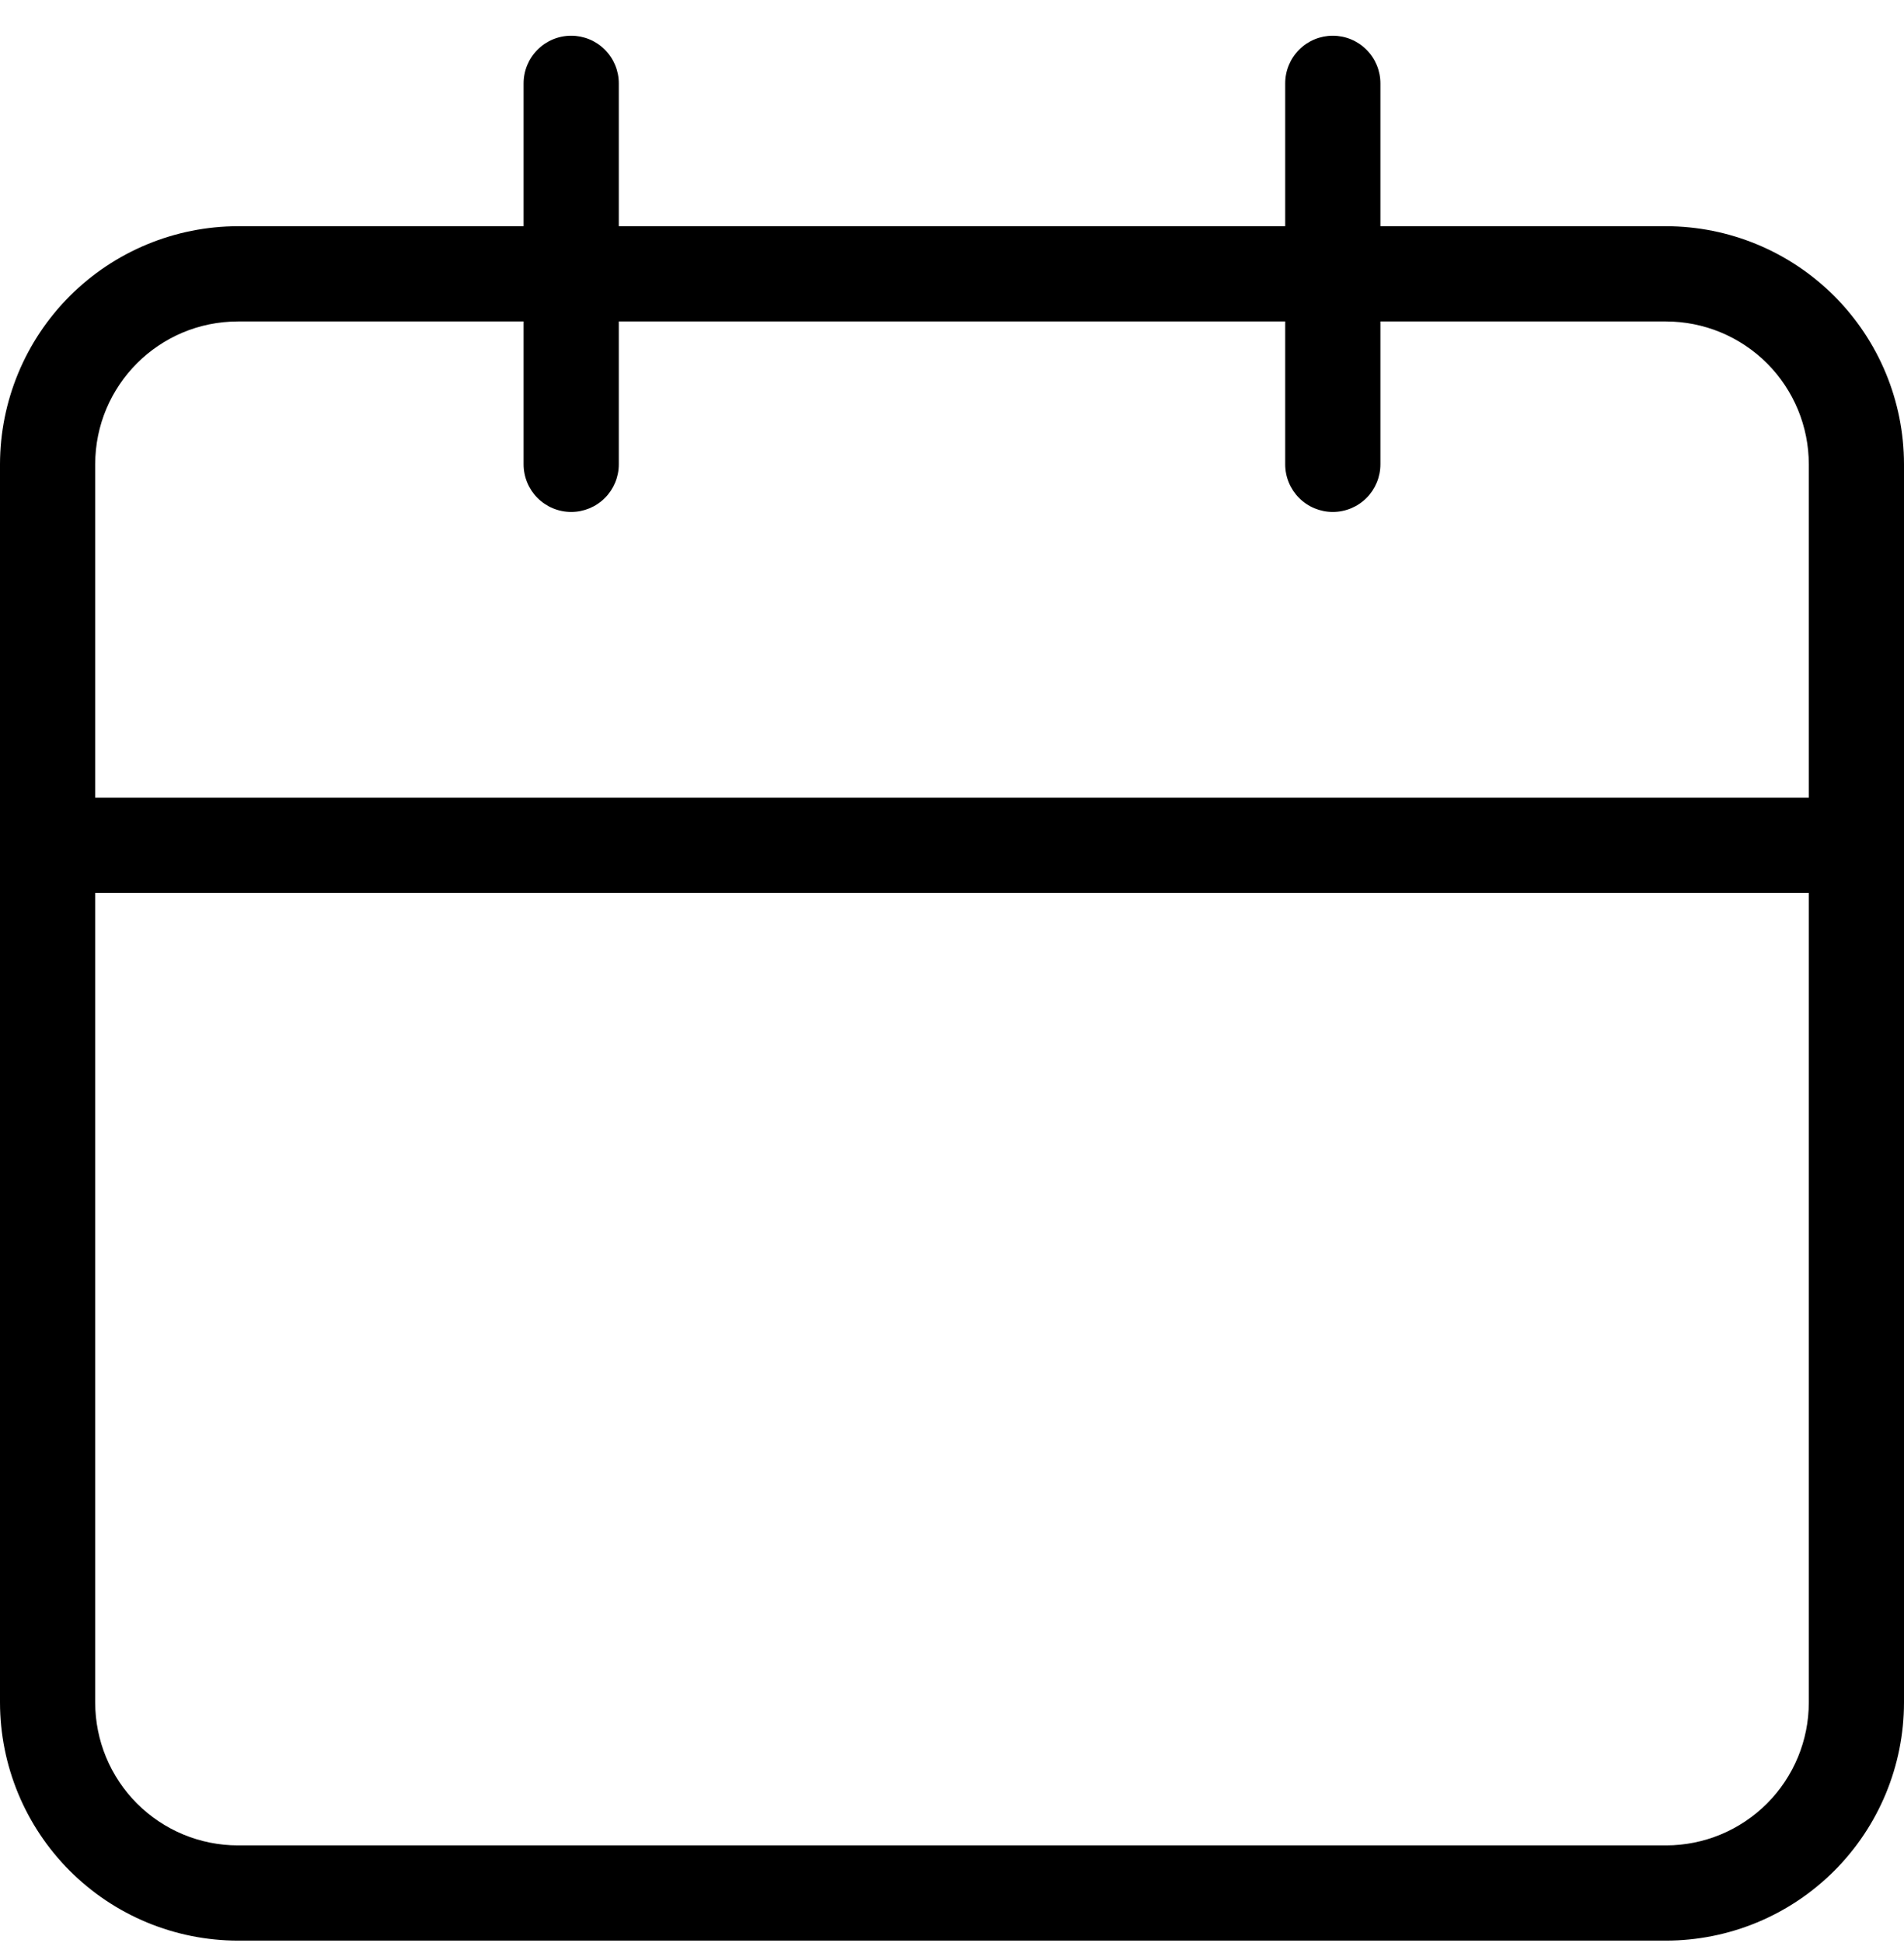 <svg width="50" height="51" viewBox="0 0 50 51" fill="none" xmlns="http://www.w3.org/2000/svg">
<path d="M43.75 5.938H36.25V2.188C36.25 1.856 36.118 1.538 35.884 1.304C35.65 1.069 35.331 0.938 35 0.938C34.669 0.938 34.35 1.069 34.116 1.304C33.882 1.538 33.75 1.856 33.75 2.188V5.938H16.25V2.188C16.25 1.856 16.118 1.538 15.884 1.304C15.649 1.069 15.332 0.938 15 0.938C14.668 0.938 14.351 1.069 14.116 1.304C13.882 1.538 13.75 1.856 13.75 2.188V5.938H6.25C4.593 5.94 3.004 6.599 1.833 7.77C0.661 8.942 0.002 10.531 0 12.188V44.688C0.002 46.345 0.661 47.933 1.833 49.105C3.004 50.277 4.593 50.936 6.25 50.938H43.75C45.407 50.936 46.996 50.278 48.168 49.106C49.34 47.934 49.999 46.345 50 44.688V12.188C49.999 10.53 49.34 8.942 48.168 7.77C46.996 6.598 45.407 5.939 43.75 5.938ZM47.5 44.688C47.5 45.682 47.105 46.636 46.402 47.339C45.698 48.043 44.745 48.438 43.75 48.438H6.25C5.255 48.438 4.302 48.043 3.598 47.339C2.895 46.636 2.5 45.682 2.5 44.688V23.438H47.5V44.688ZM47.5 20.938H2.5V12.188C2.5 10.118 4.175 8.438 6.25 8.438H13.75V12.188C13.75 12.519 13.882 12.837 14.116 13.072C14.351 13.306 14.668 13.438 15 13.438C15.332 13.438 15.649 13.306 15.884 13.072C16.118 12.837 16.25 12.519 16.25 12.188V8.438H33.75V12.188C33.75 12.519 33.882 12.837 34.116 13.072C34.35 13.306 34.669 13.438 35 13.438C35.331 13.438 35.65 13.306 35.884 13.072C36.118 12.837 36.25 12.519 36.25 12.188V8.438H43.75C44.745 8.438 45.698 8.833 46.402 9.536C47.105 10.239 47.5 11.193 47.5 12.188V20.938Z" fill="black"/>
</svg>

